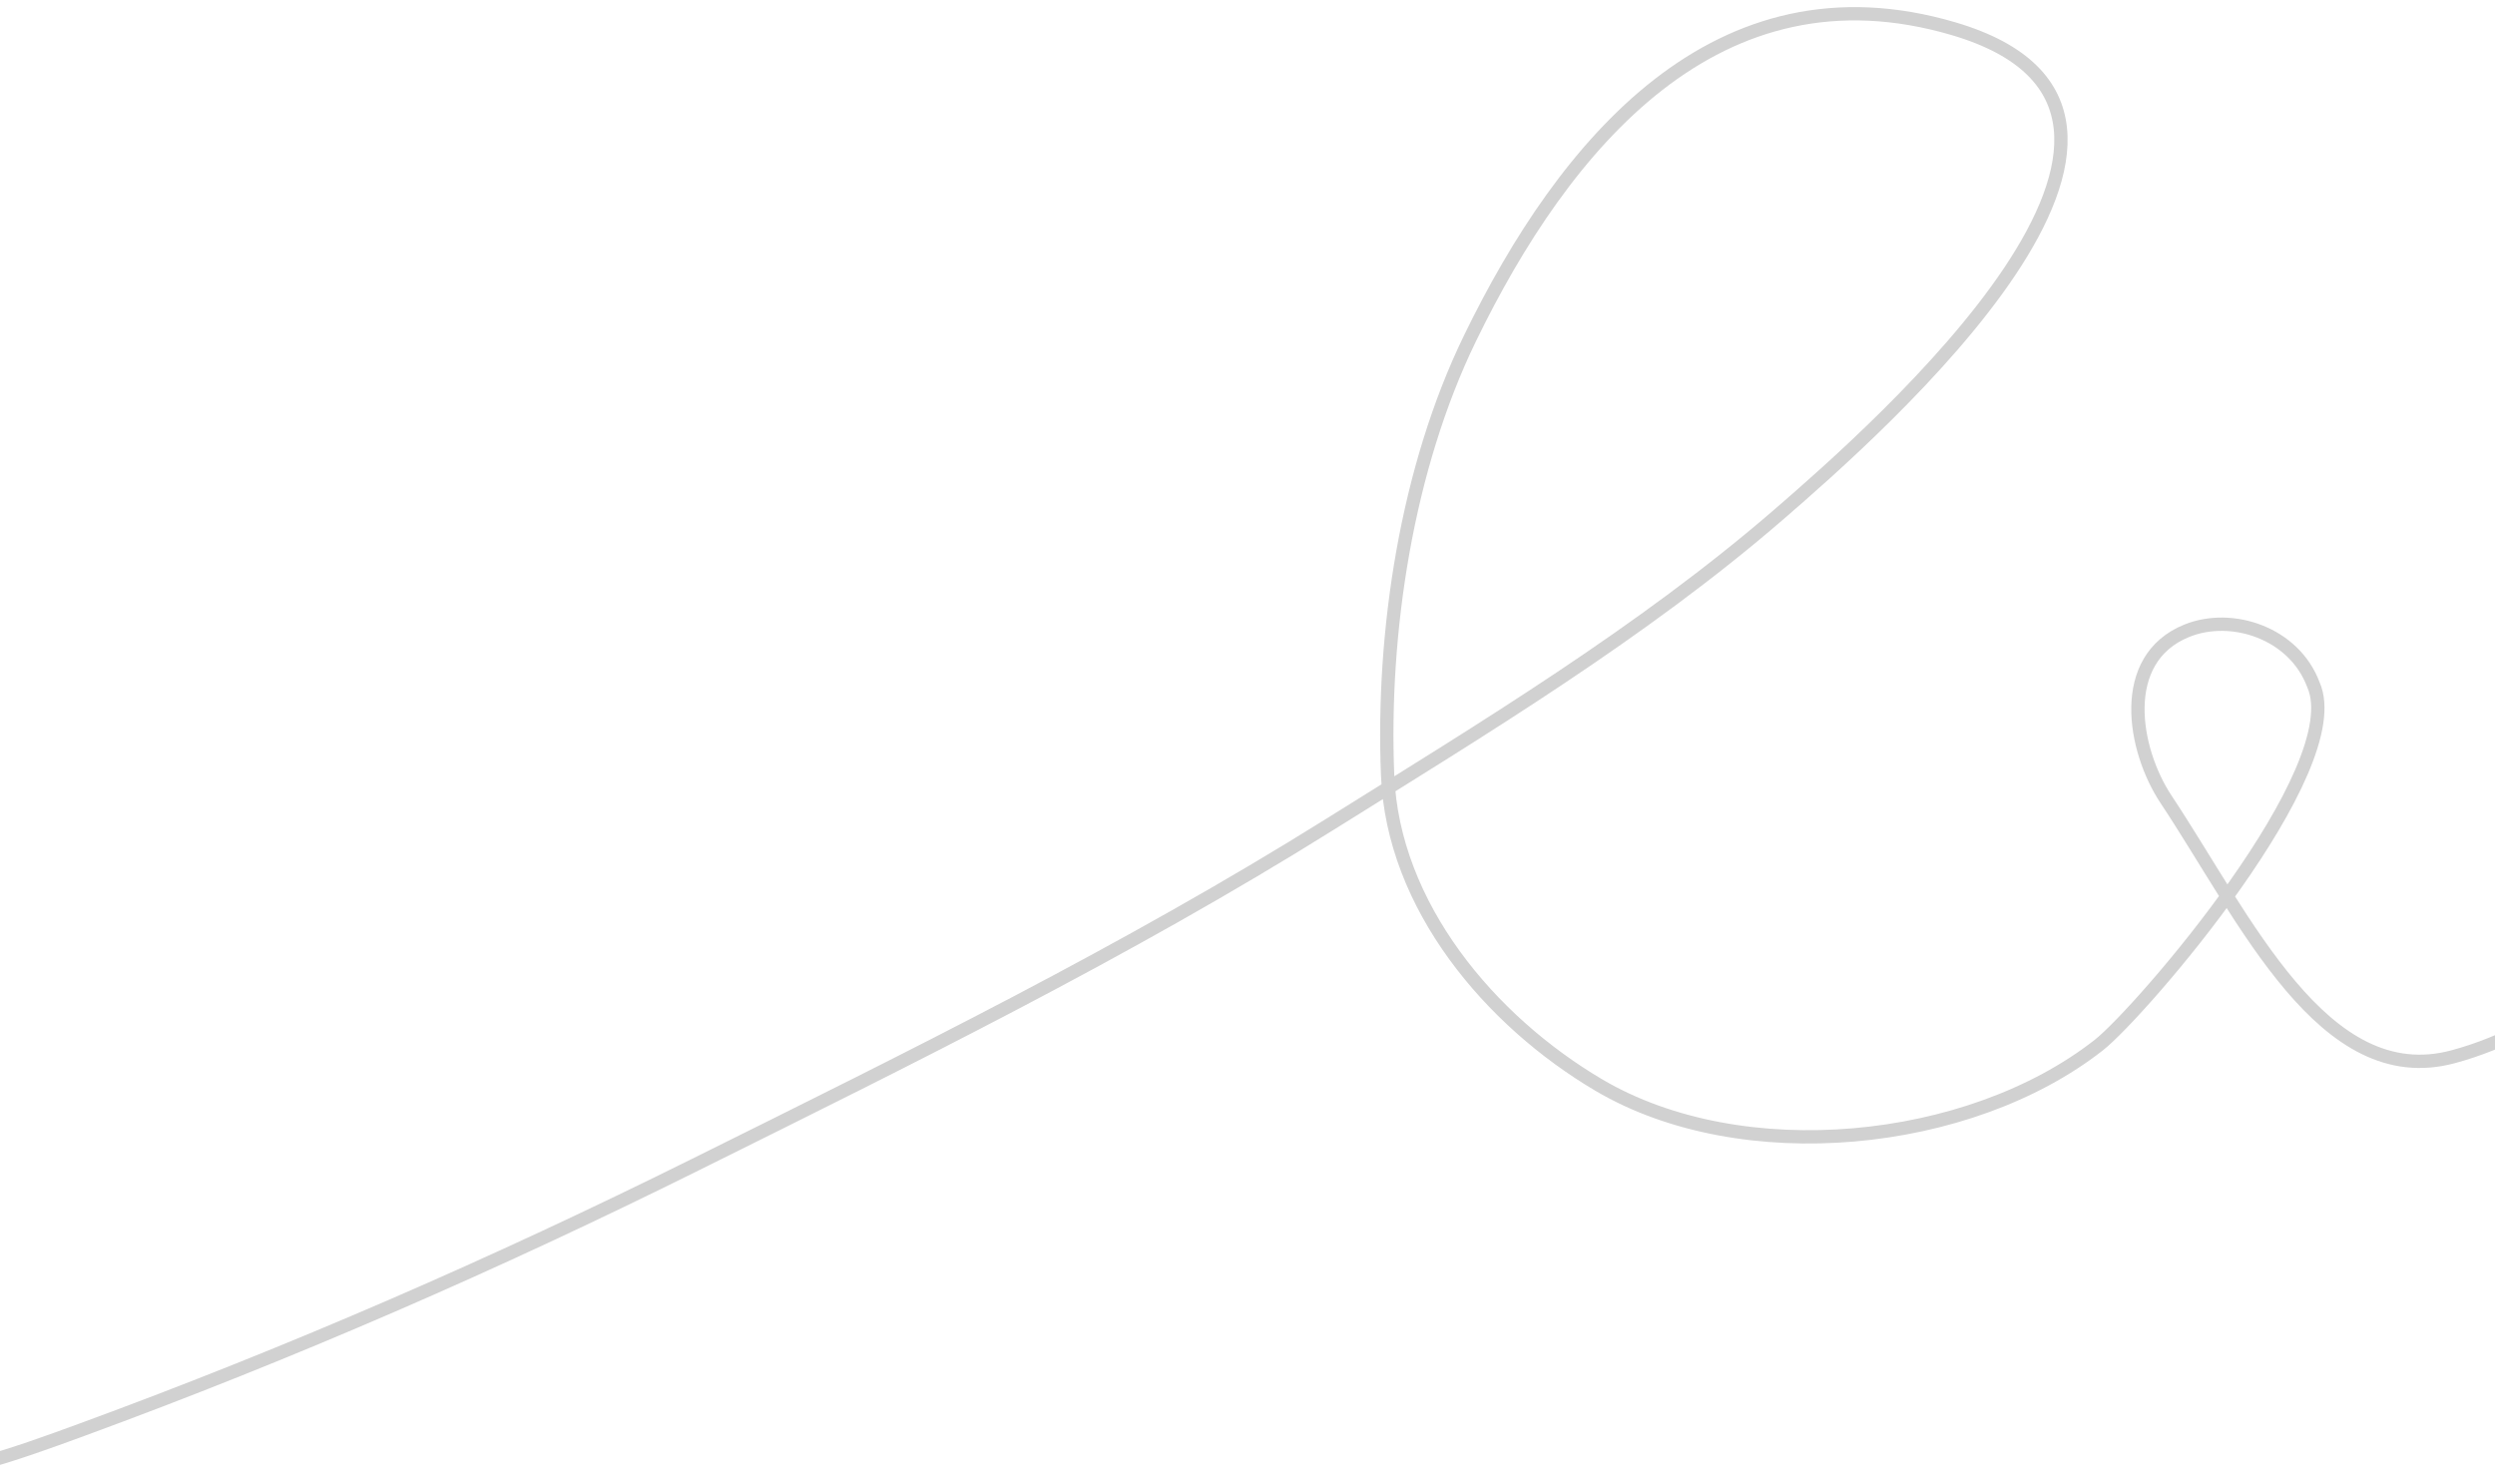<svg width="375" height="223" viewBox="0 0 375 223" fill="none" xmlns="http://www.w3.org/2000/svg">
<g clip-path="url(#clip0_595_6917)">
<g clip-path="url(#clip1_595_6917)">
<path d="M-19 222.484C-7.741 222.167 1.743 218.772 12.393 214.865C43.896 203.306 74.438 189.983 104.494 175.057C136.798 159.016 169.284 143.028 199.902 123.889C222.915 109.504 246.851 95.08 267.438 77.254C282.047 64.605 336.484 16.946 293.626 4.318C258.085 -6.154 235.104 21.687 220.922 50.891C211.448 70.398 207.686 94.927 208.559 116.525C209.353 136.173 223.982 153.462 240.304 163.09C261.829 175.787 295.952 172.36 315.445 157.087C321.626 152.244 353.347 115.553 347.703 102.905C344.801 95.131 335.428 92.067 328.67 94.807C318.187 99.056 320.626 112.714 325.561 120.149C337.501 138.137 349.208 164.066 368.684 158.839C384.401 154.619 394.646 143.384 408.883 136.997C413.174 135.072 416.693 134.056 421.111 136.28C431.574 141.548 440.805 149.68 450.65 155.943C472.838 170.057 495.449 181.659 520.794 189.027C549.822 197.465 579.448 202.104 609.063 207.685" stroke="#D1D1D1" stroke-width="2" stroke-linecap="round" stroke-linejoin="round"/>
</g>
</g>
<defs>
<clipPath id="clip0_595_6917">
<rect width="375" height="223" fill="white"/>
</clipPath>
<clipPath id="clip1_595_6917">
<rect width="375" height="410" fill="white" transform="translate(0 -73)"/>
</clipPath>
</defs>
</svg>
